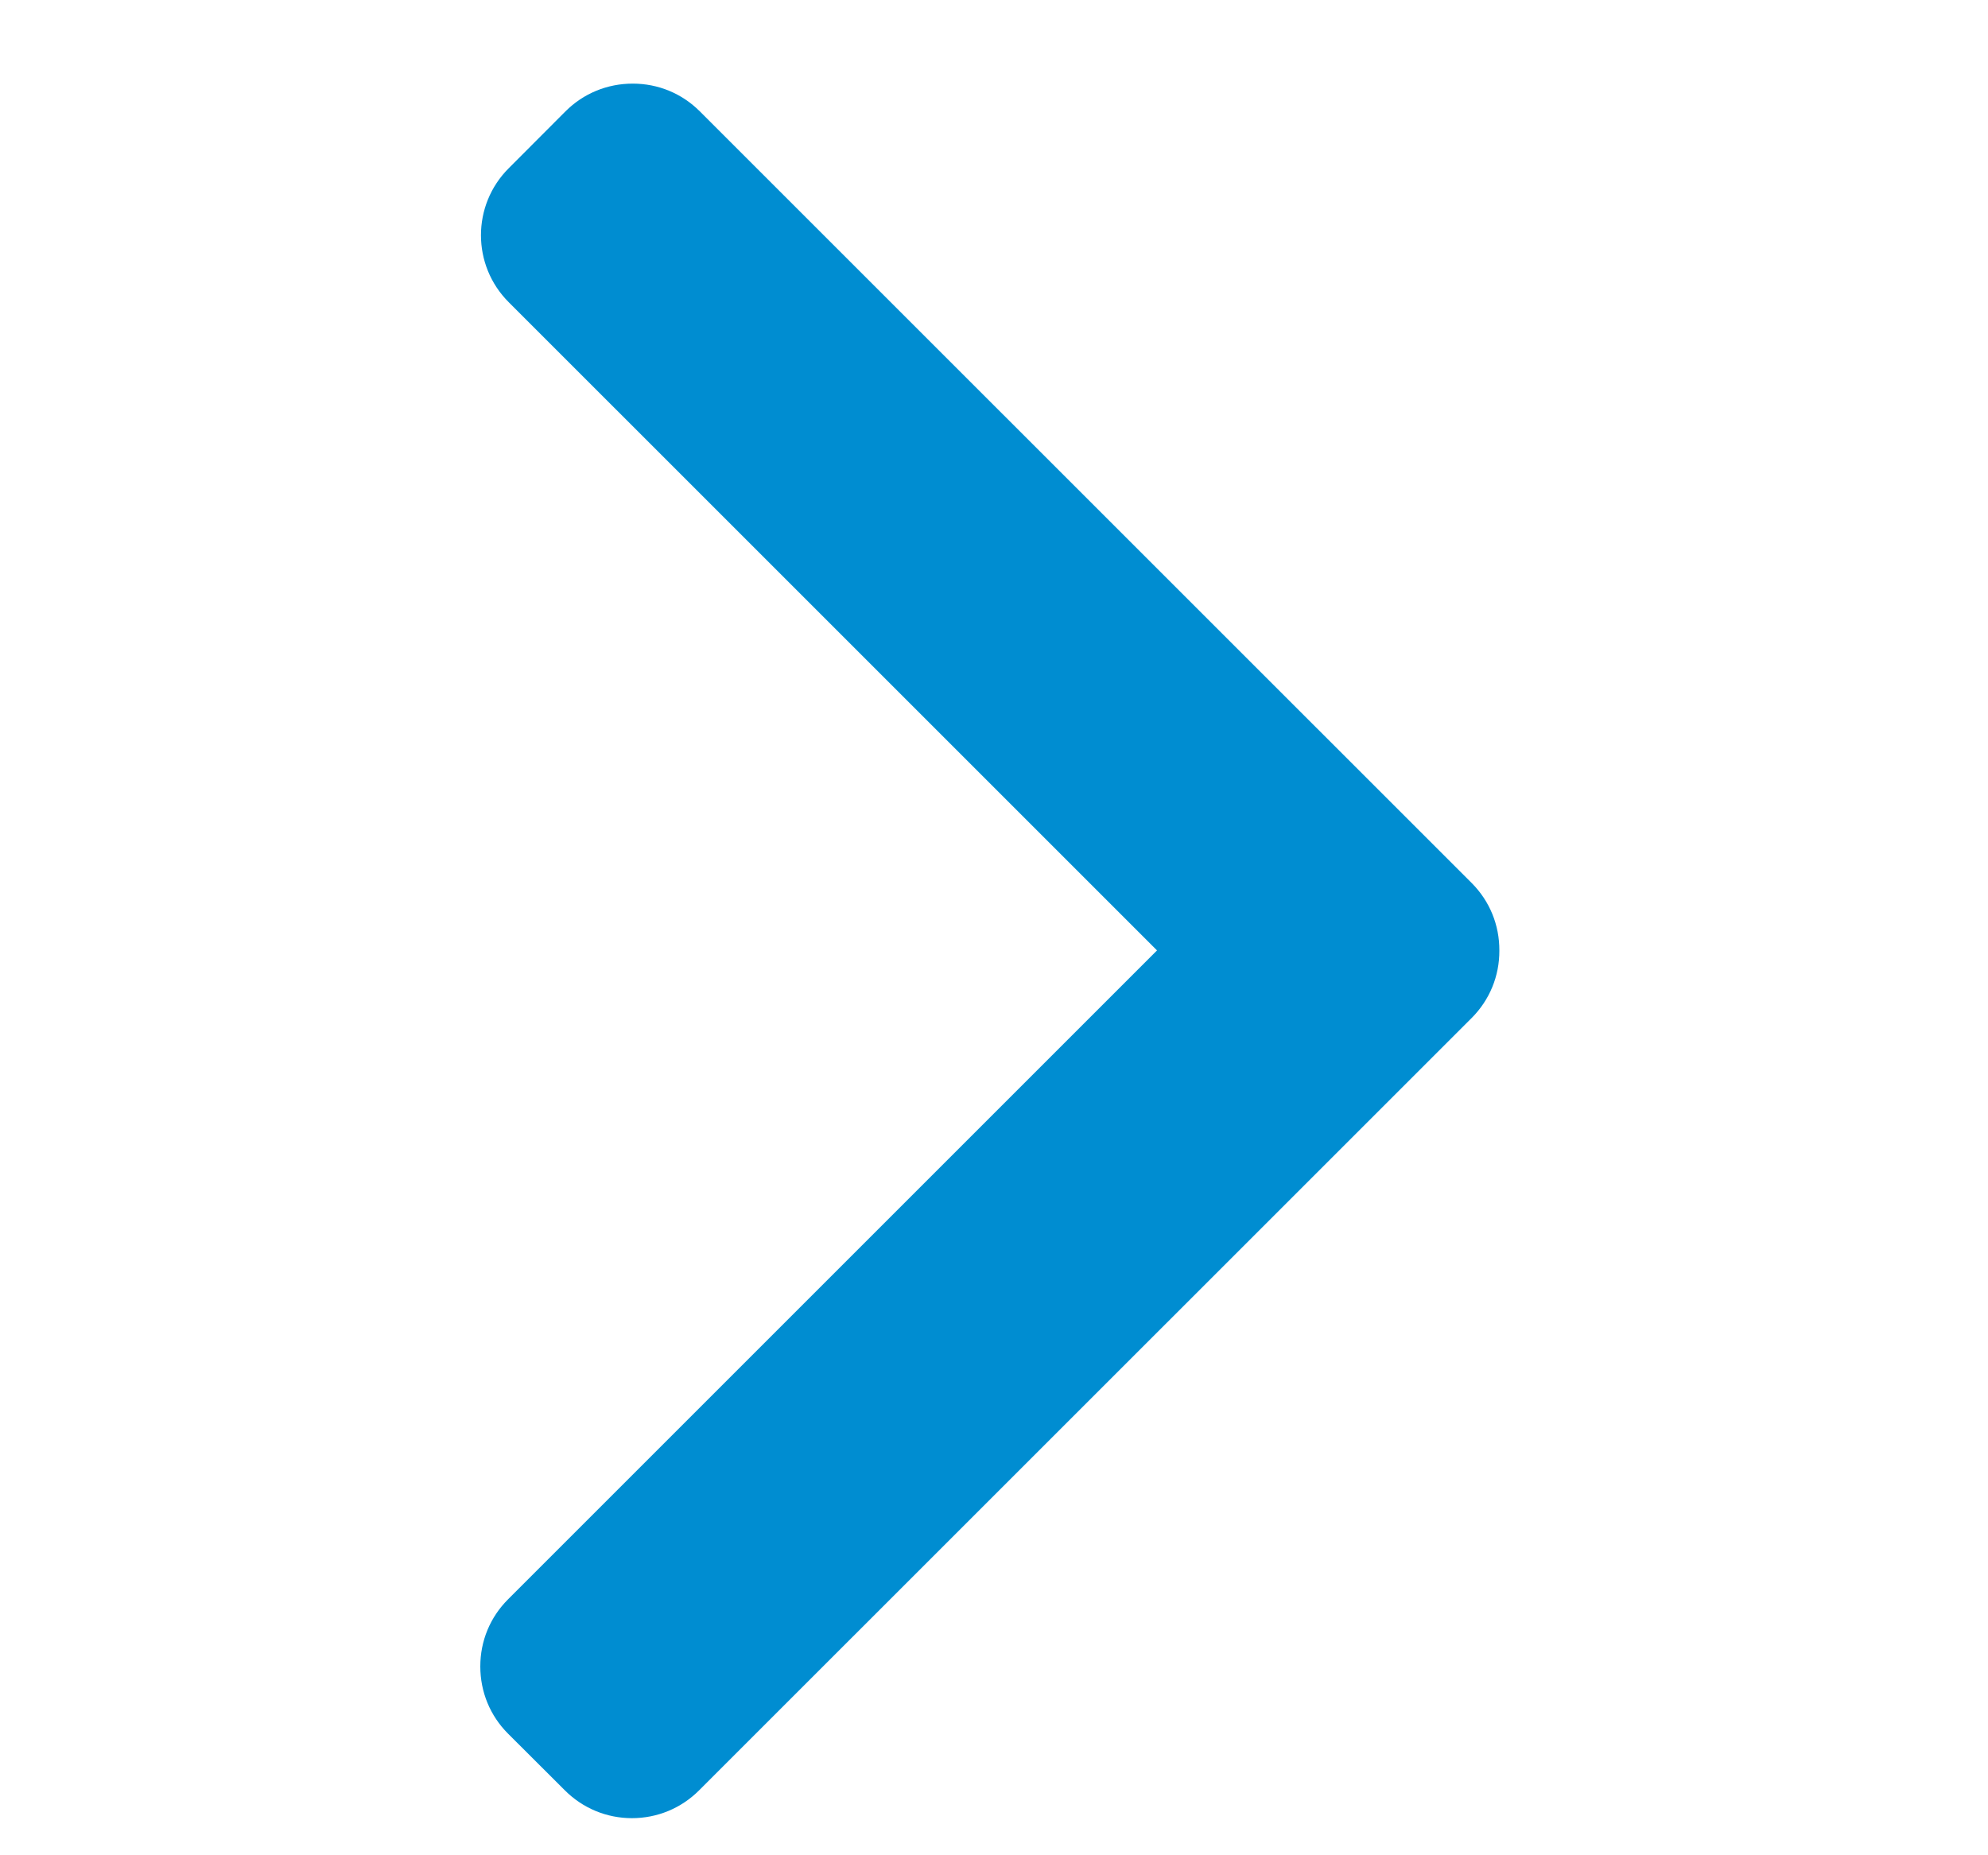 <svg width="15" height="14" viewBox="0 0 15 14" fill="none" xmlns="http://www.w3.org/2000/svg">
<g clip-path="url(#clip0_22583_106102)">
<path d="M11.105 6.664L5.28 0.84C5.145 0.705 4.966 0.631 4.774 0.631C4.582 0.631 4.402 0.705 4.267 0.84L3.839 1.269C3.559 1.548 3.559 2.002 3.839 2.281L8.73 7.172L3.833 12.069C3.698 12.204 3.624 12.383 3.624 12.575C3.624 12.767 3.698 12.947 3.833 13.082L4.262 13.51C4.397 13.645 4.577 13.72 4.768 13.72C4.96 13.72 5.14 13.645 5.275 13.51L11.105 7.681C11.24 7.545 11.314 7.365 11.313 7.173C11.314 6.98 11.24 6.8 11.105 6.664Z" fill="#008DD1"/>
</g>
<defs>
<clipPath id="clip0_22583_106102">
<rect width="13.089" height="13.089" fill="white" transform="translate(0.925 0.631)"/>
</clipPath>
</defs>
</svg>
